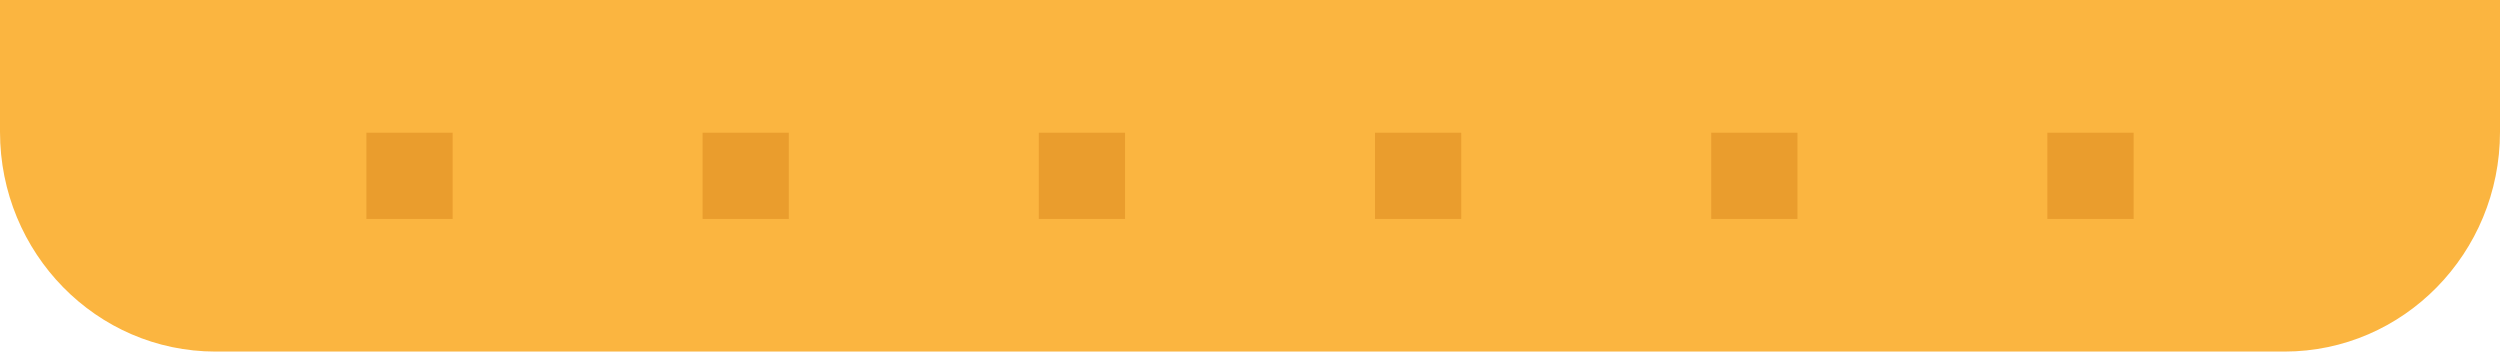 <svg xmlns="http://www.w3.org/2000/svg" viewBox="0 0 512 72">
  <path d="M467.86 72H44.14C19.76 72 0 51.85 0 27V0h512v27c0 24.85-19.77 45-44.14 45z" fill="#fbb540"/>
  <path fill="#ea9d2d" d="M75.04 27.18H92.7v17.66H75.04z"/>
  <path fill="#ea9d2d" d="M143.89 27.18h17.66v17.66h-17.66z"/>
  <path fill="#ea9d2d" d="M212.75 27.18h17.66v17.66h-17.66z"/>
  <path fill="#ea9d2d" d="M281.6 27.18h17.66v17.66H281.6z"/>
  <path fill="#ea9d2d" d="M350.46 27.18h17.66v17.66h-17.66z"/>
  <path fill="#ea9d2d" d="M419.3 27.18h17.67v17.66H419.3z"/>
</svg>